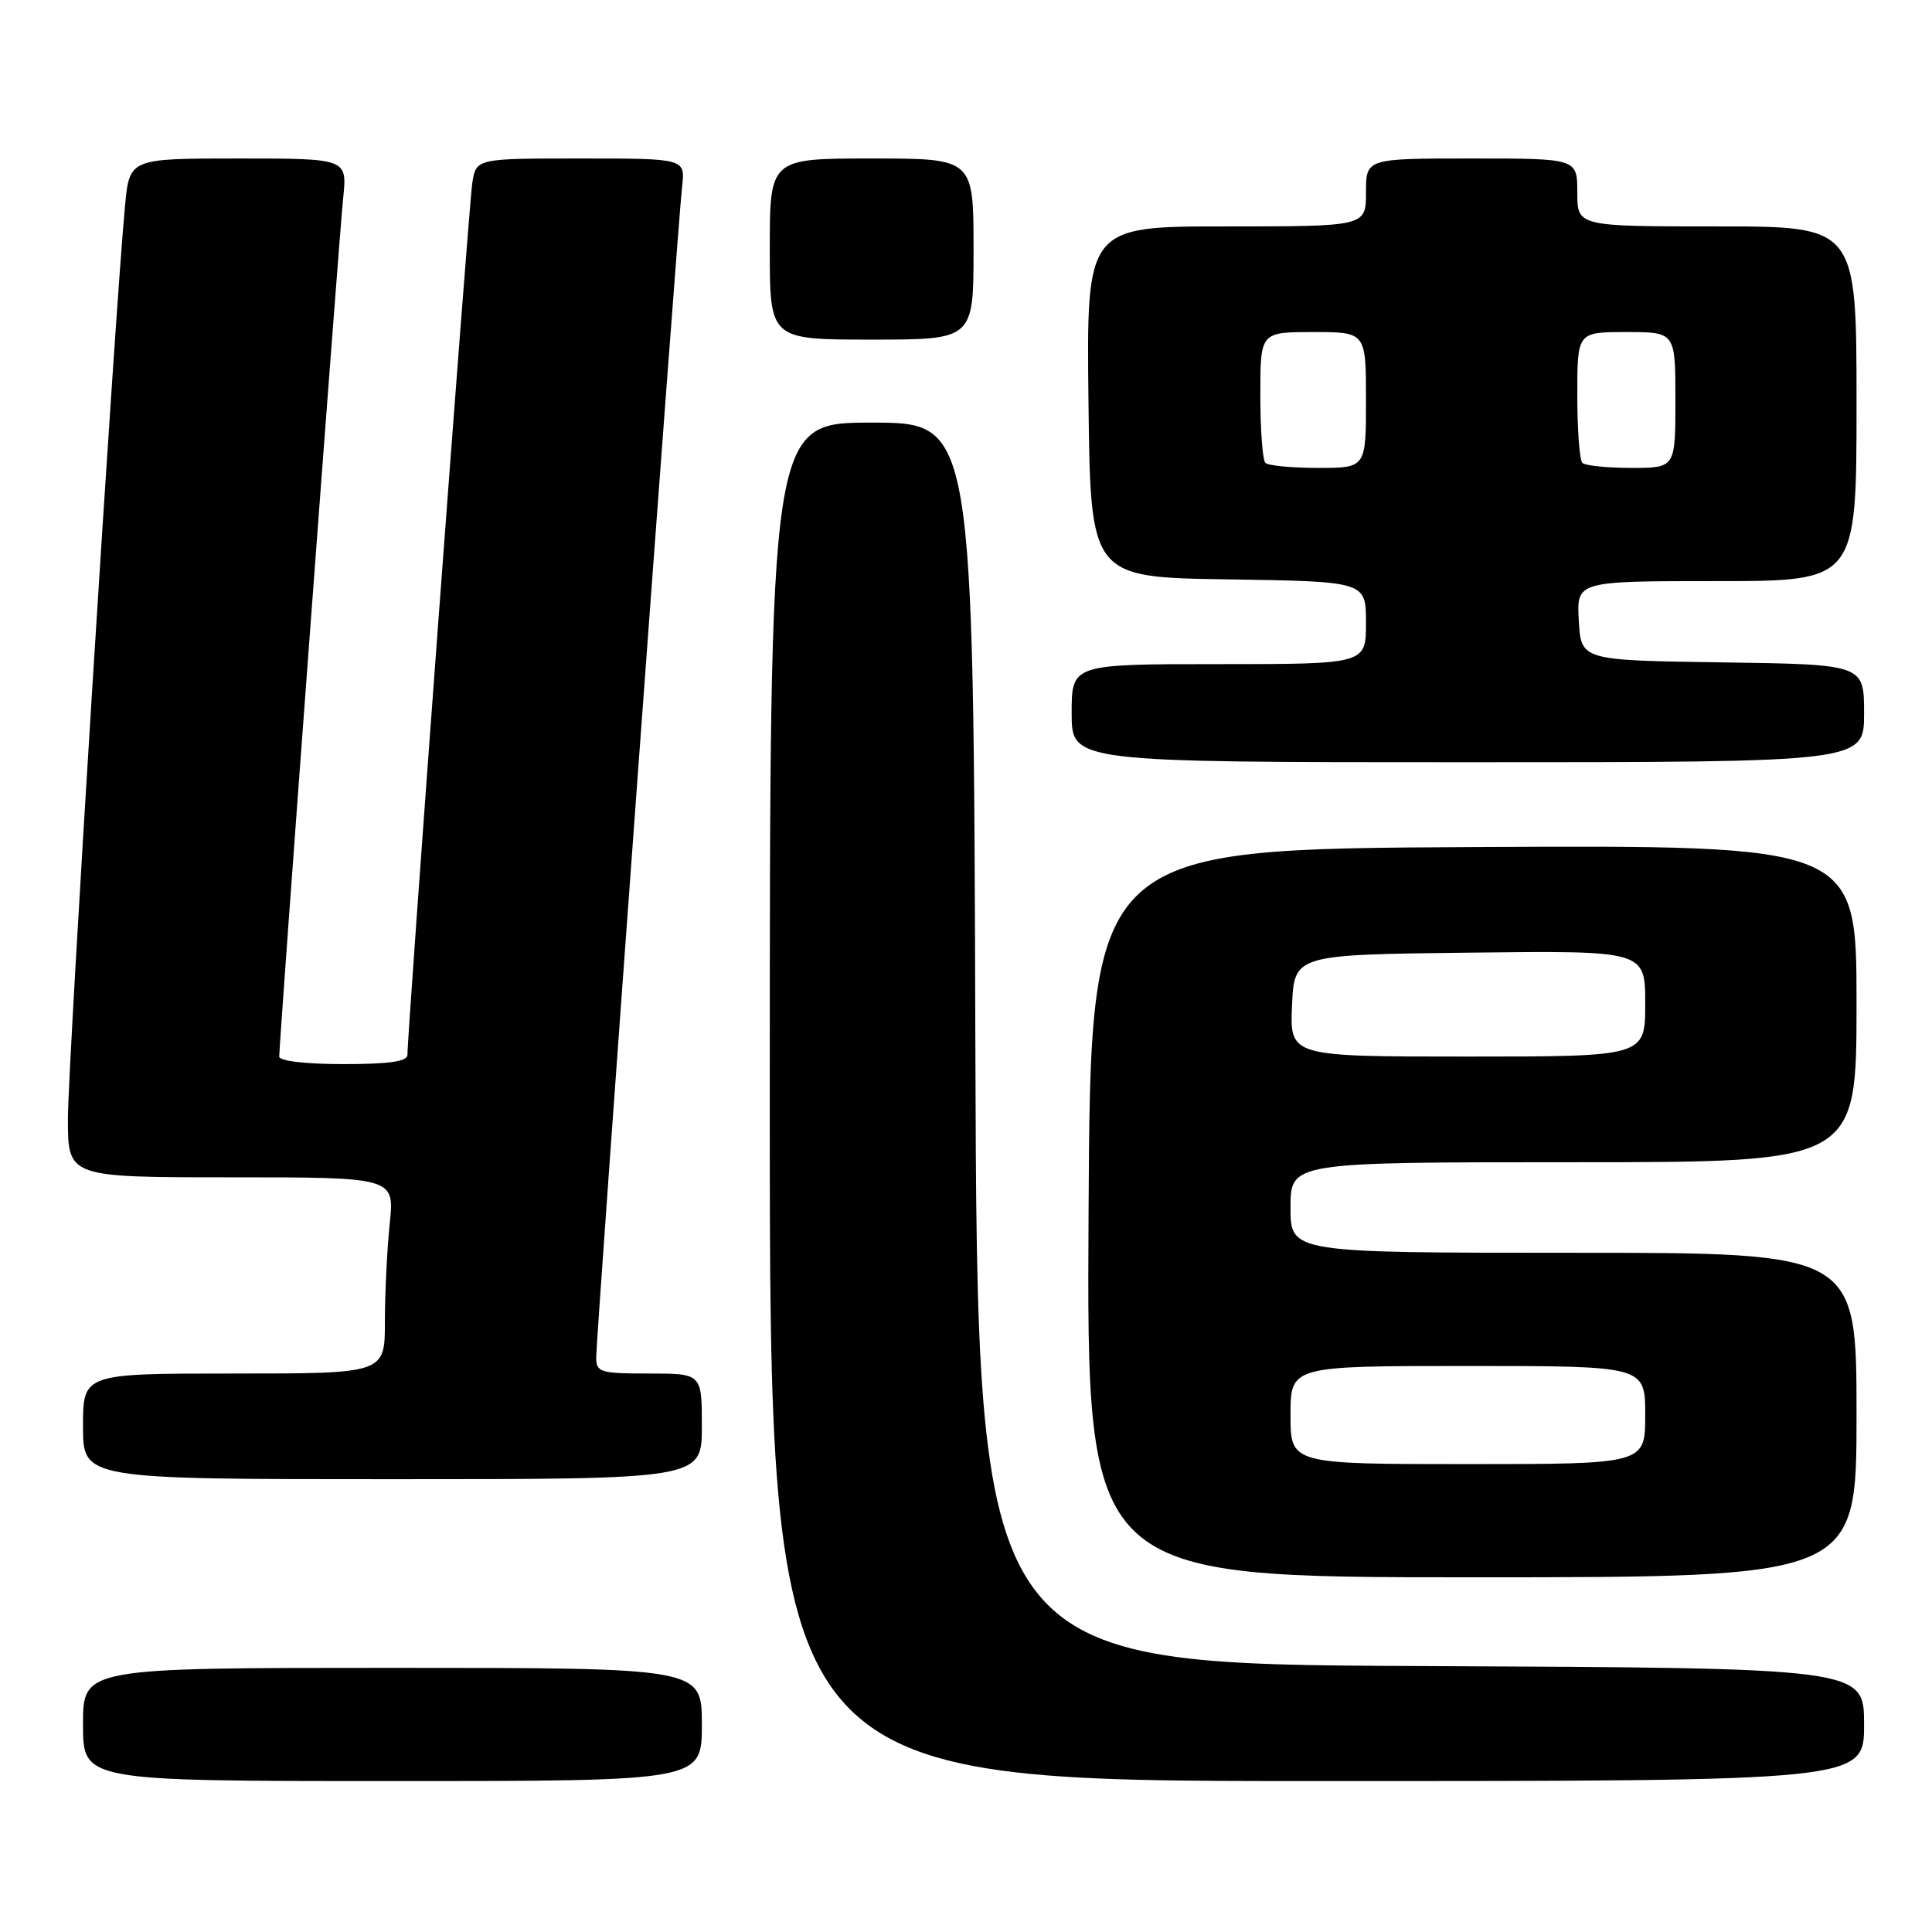 <?xml version="1.0" encoding="UTF-8" standalone="no"?>
<!DOCTYPE svg PUBLIC "-//W3C//DTD SVG 1.1//EN" "http://www.w3.org/Graphics/SVG/1.1/DTD/svg11.dtd" >
<svg xmlns="http://www.w3.org/2000/svg" xmlns:xlink="http://www.w3.org/1999/xlink" version="1.1" viewBox="0 0 256 256">
 <g >
 <path fill="currentColor"
d=" M 93.00 228.50 C 93.00 221.00 93.00 221.00 52.00 221.00 C 11.00 221.00 11.00 221.00 11.00 228.50 C 11.00 236.00 11.00 236.00 52.00 236.00 C 93.00 236.00 93.00 236.00 93.00 228.50 Z  M 247.00 228.51 C 247.00 221.02 247.00 221.02 188.25 220.76 C 129.50 220.50 129.50 220.50 129.24 138.25 C 128.99 56.00 128.99 56.00 115.49 56.00 C 102.00 56.00 102.00 56.00 102.00 146.00 C 102.00 236.00 102.00 236.00 174.50 236.00 C 247.00 236.00 247.00 236.00 247.00 228.51 Z  M 246.00 187.50 C 246.00 166.00 246.00 166.00 208.50 166.00 C 171.00 166.00 171.00 166.00 171.00 160.00 C 171.00 154.00 171.00 154.00 208.50 154.00 C 246.00 154.00 246.00 154.00 246.00 132.99 C 246.00 111.98 246.00 111.98 195.25 112.24 C 144.50 112.50 144.50 112.50 144.24 160.75 C 143.98 209.00 143.98 209.00 194.99 209.00 C 246.00 209.00 246.00 209.00 246.00 187.50 Z  M 93.00 189.00 C 93.00 182.00 93.00 182.00 86.00 182.00 C 79.51 182.00 79.00 181.84 79.00 179.85 C 79.00 177.07 89.81 29.68 90.38 24.75 C 90.81 21.00 90.81 21.00 76.95 21.00 C 63.09 21.00 63.09 21.00 62.58 24.25 C 62.12 27.17 53.98 136.72 53.99 139.75 C 54.00 140.65 51.64 141.00 45.50 141.00 C 40.51 141.00 37.00 140.59 37.00 140.00 C 37.00 137.96 44.94 31.30 45.47 26.25 C 46.02 21.00 46.02 21.00 31.59 21.00 C 17.16 21.00 17.16 21.00 16.57 27.25 C 15.23 41.31 8.99 141.07 9.00 148.25 C 9.00 156.00 9.00 156.00 30.64 156.00 C 52.28 156.00 52.28 156.00 51.64 162.15 C 51.29 165.53 51.00 171.38 51.00 175.15 C 51.00 182.00 51.00 182.00 31.00 182.00 C 11.00 182.00 11.00 182.00 11.00 189.00 C 11.00 196.00 11.00 196.00 52.00 196.00 C 93.00 196.00 93.00 196.00 93.00 189.00 Z  M 247.00 94.52 C 247.00 88.04 247.00 88.04 228.25 87.77 C 209.50 87.50 209.50 87.50 209.20 82.25 C 208.90 77.00 208.90 77.00 227.45 77.00 C 246.00 77.00 246.00 77.00 246.00 53.50 C 246.00 30.00 246.00 30.00 227.50 30.00 C 209.00 30.00 209.00 30.00 209.00 25.50 C 209.00 21.00 209.00 21.00 195.00 21.00 C 181.00 21.00 181.00 21.00 181.00 25.50 C 181.00 30.00 181.00 30.00 162.48 30.00 C 143.96 30.00 143.96 30.00 144.23 53.25 C 144.50 76.50 144.50 76.50 162.75 76.77 C 181.00 77.05 181.00 77.05 181.00 82.52 C 181.00 88.00 181.00 88.00 161.50 88.00 C 142.00 88.00 142.00 88.00 142.00 94.50 C 142.00 101.00 142.00 101.00 194.50 101.00 C 247.00 101.00 247.00 101.00 247.00 94.52 Z  M 129.00 33.00 C 129.00 21.00 129.00 21.00 115.50 21.00 C 102.00 21.00 102.00 21.00 102.00 33.00 C 102.00 45.00 102.00 45.00 115.50 45.00 C 129.00 45.00 129.00 45.00 129.00 33.00 Z  M 171.00 187.50 C 171.00 181.00 171.00 181.00 194.50 181.00 C 218.00 181.00 218.00 181.00 218.00 187.50 C 218.00 194.00 218.00 194.00 194.50 194.00 C 171.00 194.00 171.00 194.00 171.00 187.50 Z  M 171.20 133.25 C 171.50 126.50 171.50 126.50 194.75 126.23 C 218.00 125.96 218.00 125.96 218.00 132.98 C 218.00 140.00 218.00 140.00 194.45 140.00 C 170.91 140.00 170.91 140.00 171.20 133.25 Z  M 167.67 61.33 C 167.30 60.97 167.00 56.92 167.00 52.33 C 167.00 44.00 167.00 44.00 174.00 44.00 C 181.00 44.00 181.00 44.00 181.00 53.00 C 181.00 62.00 181.00 62.00 174.67 62.00 C 171.18 62.00 168.03 61.70 167.67 61.33 Z  M 209.67 61.33 C 209.30 60.97 209.00 56.92 209.00 52.33 C 209.00 44.00 209.00 44.00 215.50 44.00 C 222.00 44.00 222.00 44.00 222.00 53.00 C 222.00 62.00 222.00 62.00 216.17 62.00 C 212.96 62.00 210.03 61.70 209.67 61.33 Z "/>
</g>
</svg>